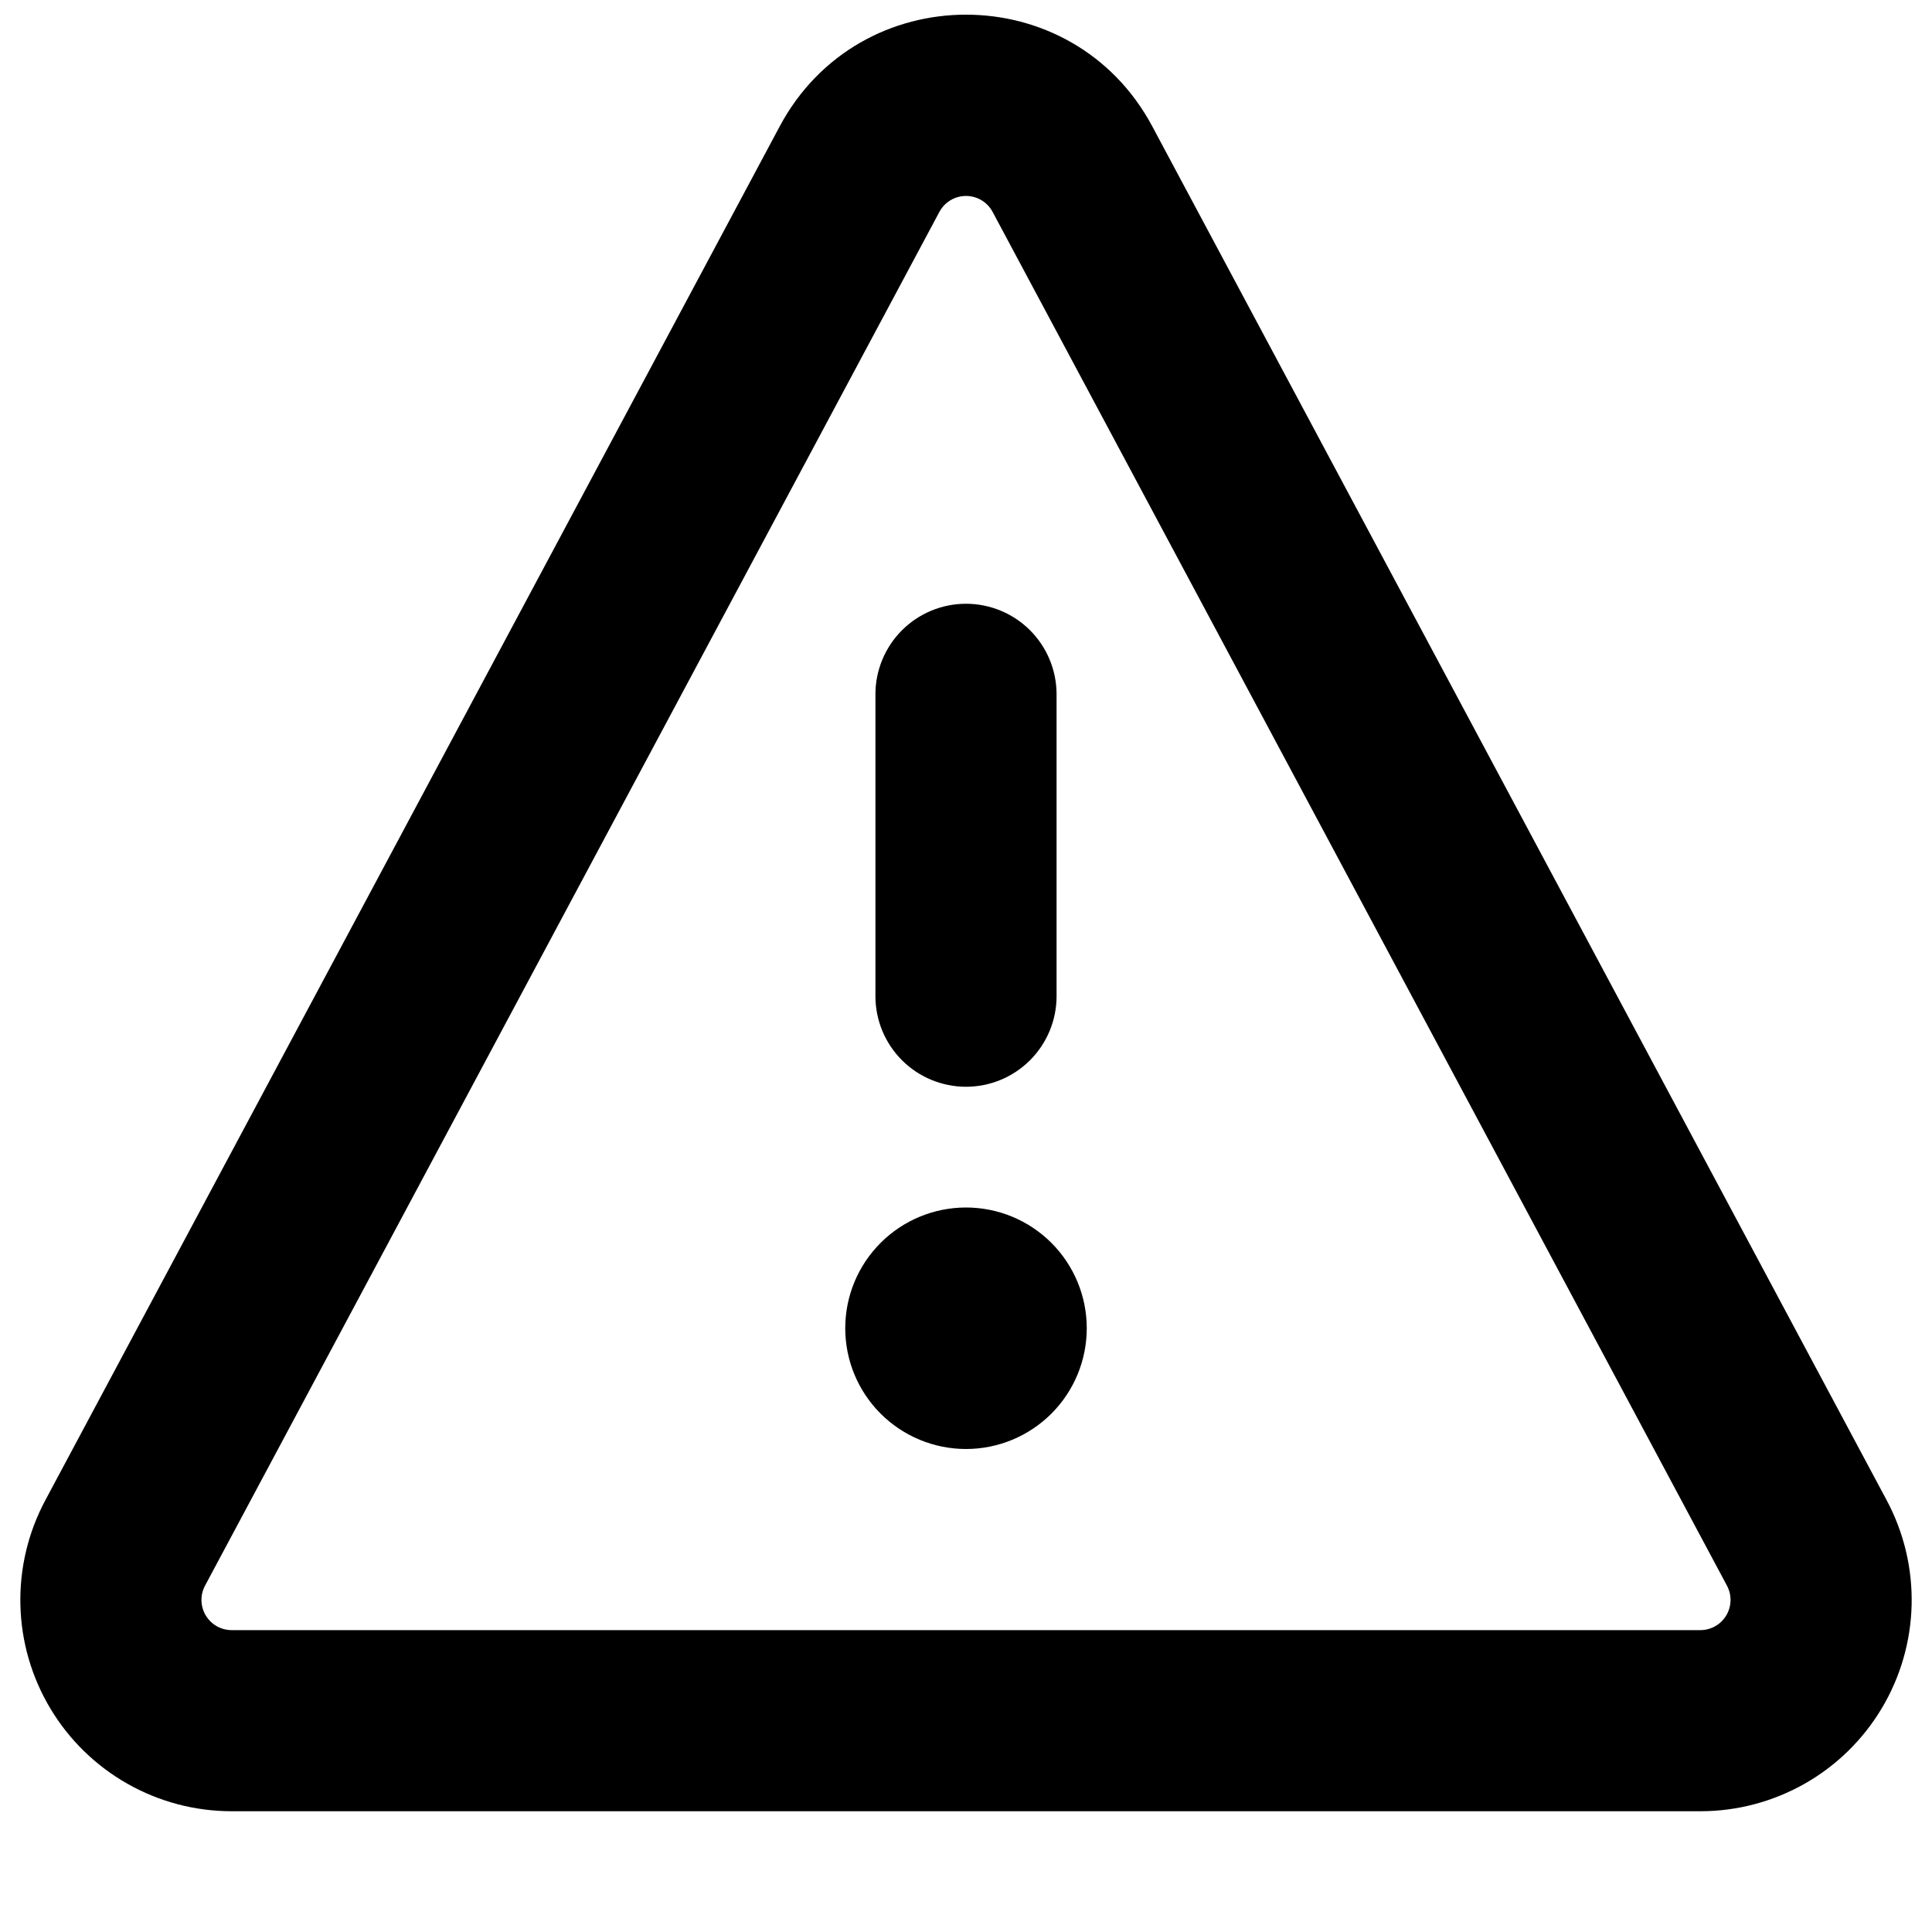 <svg width="75" height="75" viewBox="0 0 75 75" fill="none" xmlns="http://www.w3.org/2000/svg">
<path d="M30.267 4.908C33.356 -0.877 41.644 -0.877 44.733 4.908L73.242 58.242C73.91 59.492 74.243 60.894 74.209 62.31C74.174 63.727 73.773 65.11 73.044 66.326C72.316 67.541 71.285 68.548 70.052 69.246C68.819 69.945 67.427 70.312 66.009 70.312H8.991C7.574 70.312 6.181 69.945 4.948 69.246C3.715 68.548 2.684 67.541 1.956 66.326C1.227 65.11 0.826 63.727 0.792 62.31C0.757 60.894 1.09 59.492 1.758 58.242L30.267 4.908ZM38.531 8.222C38.431 8.036 38.282 7.88 38.1 7.772C37.919 7.664 37.711 7.607 37.5 7.607C37.289 7.607 37.081 7.664 36.9 7.772C36.718 7.88 36.569 8.036 36.469 8.222L7.959 61.556C7.864 61.735 7.816 61.935 7.821 62.137C7.826 62.339 7.883 62.537 7.987 62.711C8.091 62.884 8.238 63.028 8.413 63.128C8.589 63.228 8.788 63.281 8.991 63.281H66.009C66.212 63.281 66.411 63.228 66.587 63.128C66.763 63.028 66.909 62.884 67.013 62.711C67.117 62.537 67.174 62.339 67.179 62.137C67.184 61.935 67.136 61.735 67.041 61.556L38.531 8.222ZM41.016 26.953V38.672C41.016 39.604 40.645 40.498 39.986 41.158C39.327 41.817 38.432 42.188 37.5 42.188C36.568 42.188 35.673 41.817 35.014 41.158C34.355 40.498 33.984 39.604 33.984 38.672V26.953C33.984 26.021 34.355 25.127 35.014 24.467C35.673 23.808 36.568 23.438 37.5 23.438C38.432 23.438 39.327 23.808 39.986 24.467C40.645 25.127 41.016 26.021 41.016 26.953ZM42.188 51.562C42.188 52.806 41.694 53.998 40.815 54.877C39.935 55.756 38.743 56.25 37.5 56.25C36.257 56.25 35.065 55.756 34.185 54.877C33.306 53.998 32.812 52.806 32.812 51.562C32.812 50.319 33.306 49.127 34.185 48.248C35.065 47.369 36.257 46.875 37.5 46.875C38.743 46.875 39.935 47.369 40.815 48.248C41.694 49.127 42.188 50.319 42.188 51.562Z" fill="black"/>
</svg>
